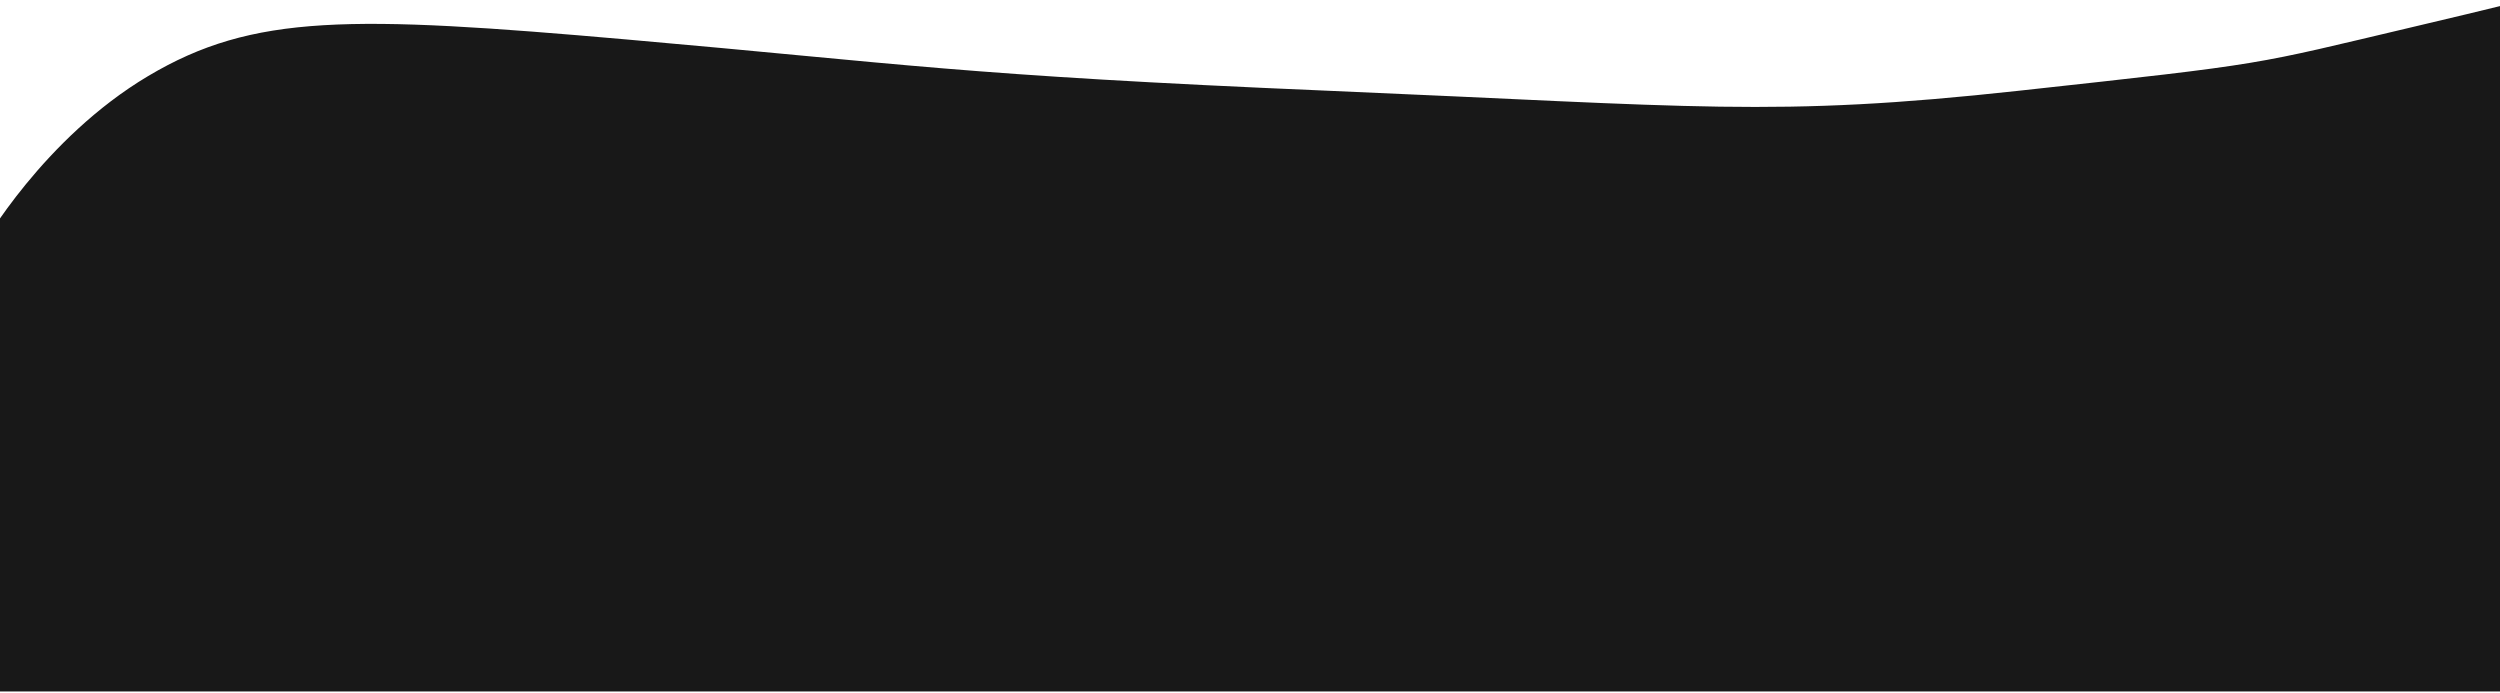 <svg width="1440" height="399" viewBox="0 0 1440 399" fill="none" xmlns="http://www.w3.org/2000/svg">
<path fill-rule="evenodd" clip-rule="evenodd" d="M1443.38 1.779C1443.38 1.779 1486.28 -7.225 1390.9 15.277C1295.52 37.78 1309.15 36.28 1162.8 52.277C1021.47 67.726 977.593 61.277 765.137 52.277C552.68 43.277 520.888 36.777 361.42 22.777C201.952 8.777 145.936 7.777 85.379 43.777C24.821 79.777 -10 141.277 -10 141.277V398.277H50.558C111.115 398.277 232.23 398.277 353.345 398.277C474.46 398.277 595.576 398.277 716.691 398.277C837.806 398.277 958.921 398.277 1080.04 398.277C1201.15 398.277 1322.27 398.277 1382.82 398.277H1443.38L1443.38 1.779Z" fill="#181818"/>
</svg>
